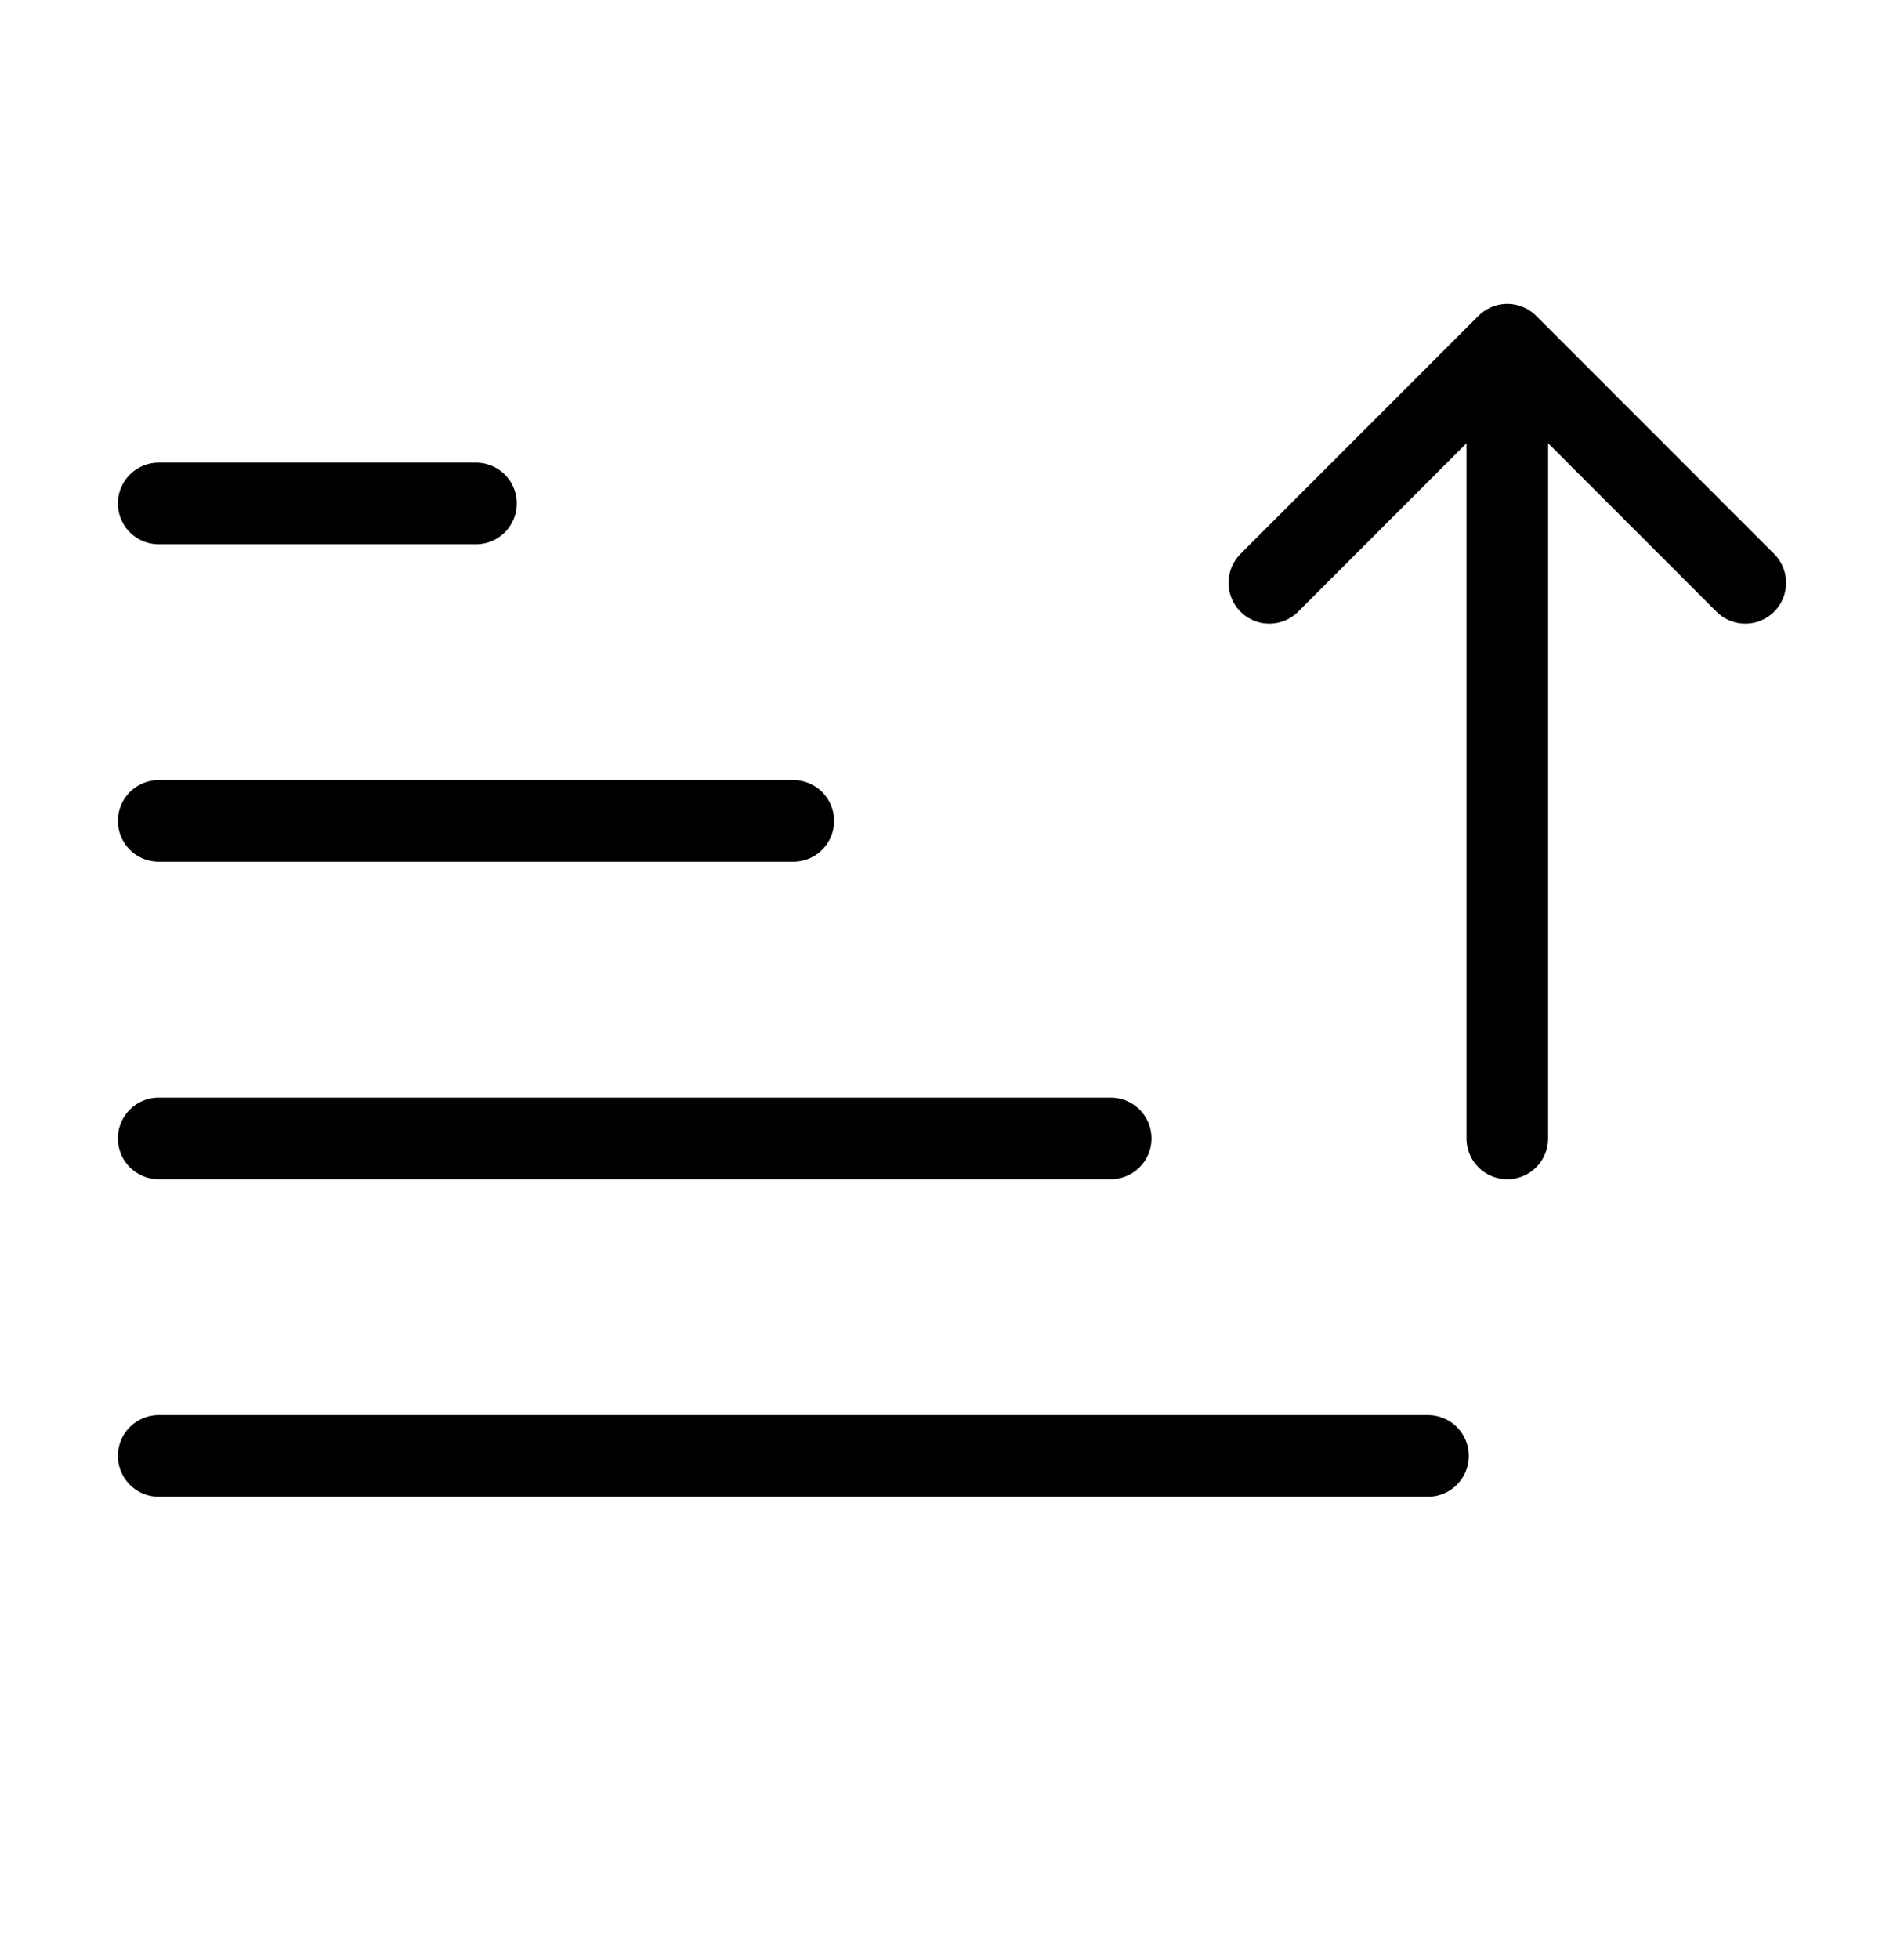 <svg width="35" height="36" viewBox="0 0 35 36" fill="none" xmlns="http://www.w3.org/2000/svg">
<path d="M20.417 20.917H2.917M14.583 15.083H2.917M8.75 9.25H2.917M26.25 26.75H2.917M27.708 20.917V6.333M27.708 6.333L32.083 10.708M27.708 6.333L23.333 10.708" stroke="black" stroke-width="1.5" stroke-linecap="round" stroke-linejoin="round"/>
</svg>
